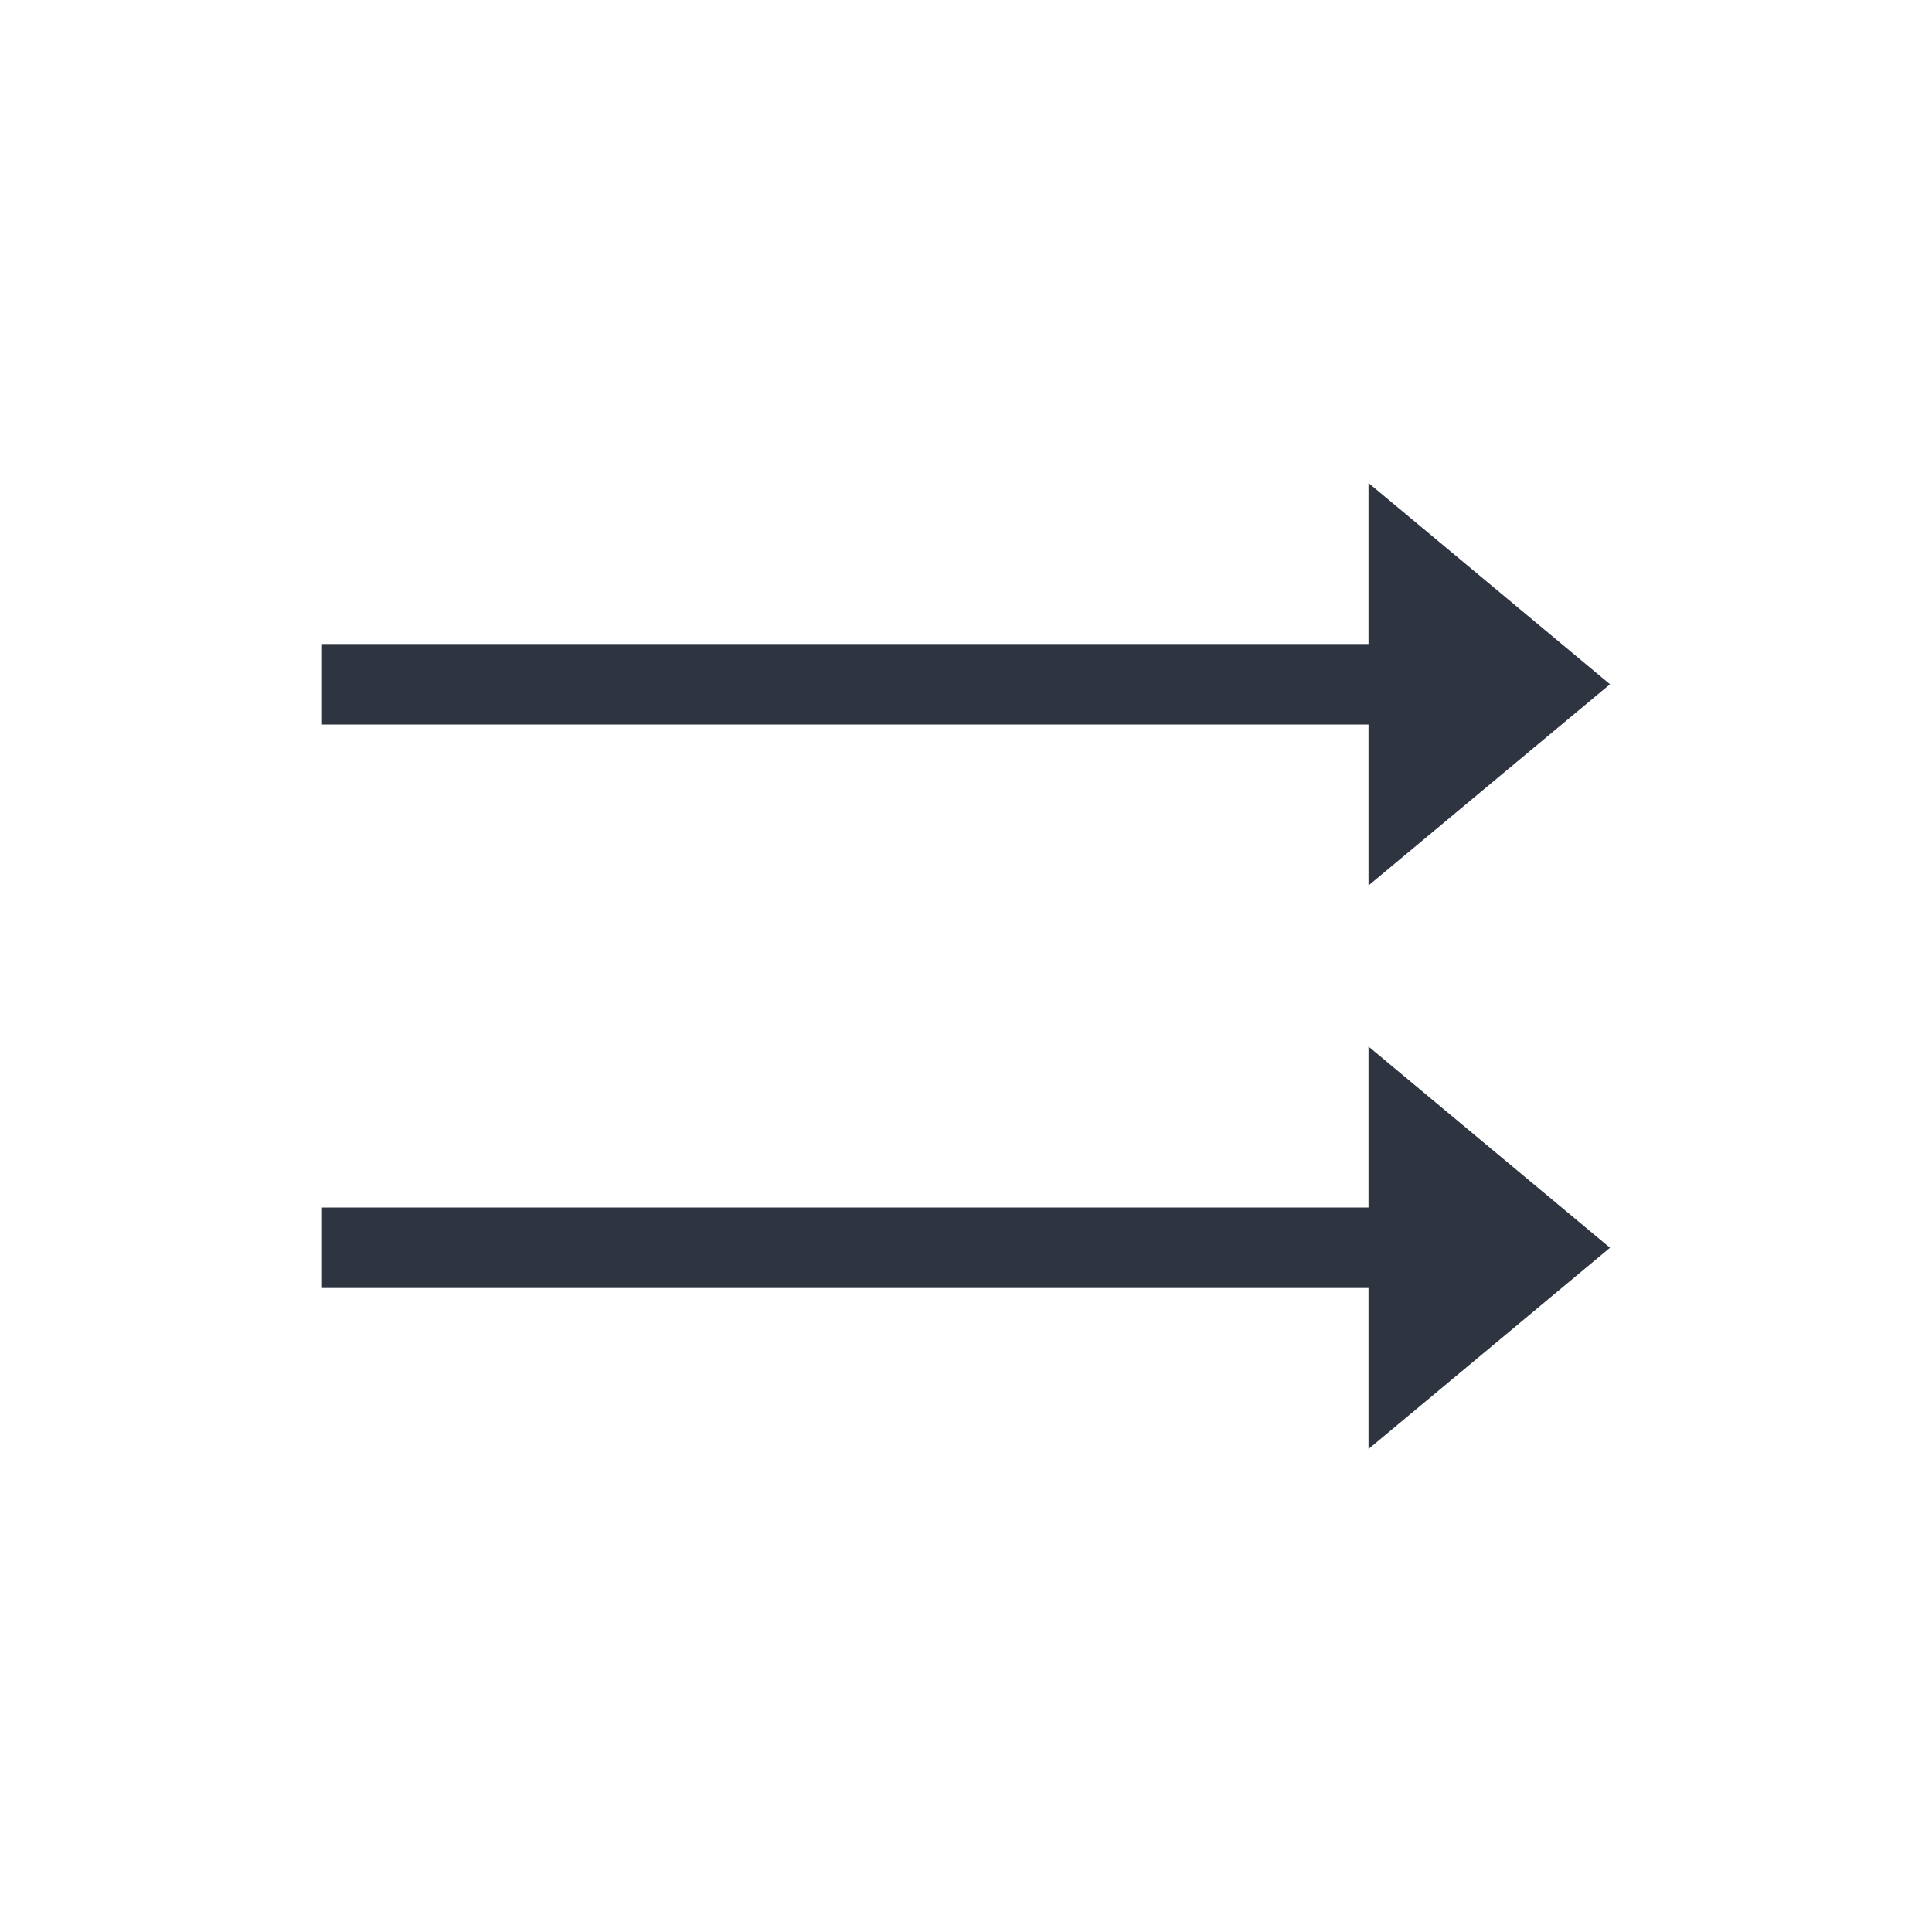 <svg viewBox="0 0 24 24" xmlns="http://www.w3.org/2000/svg">
 <defs>
  <style type="text/css">.ColorScheme-Text {
        color:#2e3440;
      }</style>
 </defs>
 <g transform="translate(1,1)">
  <path class="ColorScheme-Text" d="m16 5v2h-13v1h13v2l3-2.5-3-2.5zm0 7v2h-13v1h13v2l3-2.5-3-2.5z" fill="currentColor"/>
 </g>
</svg>
